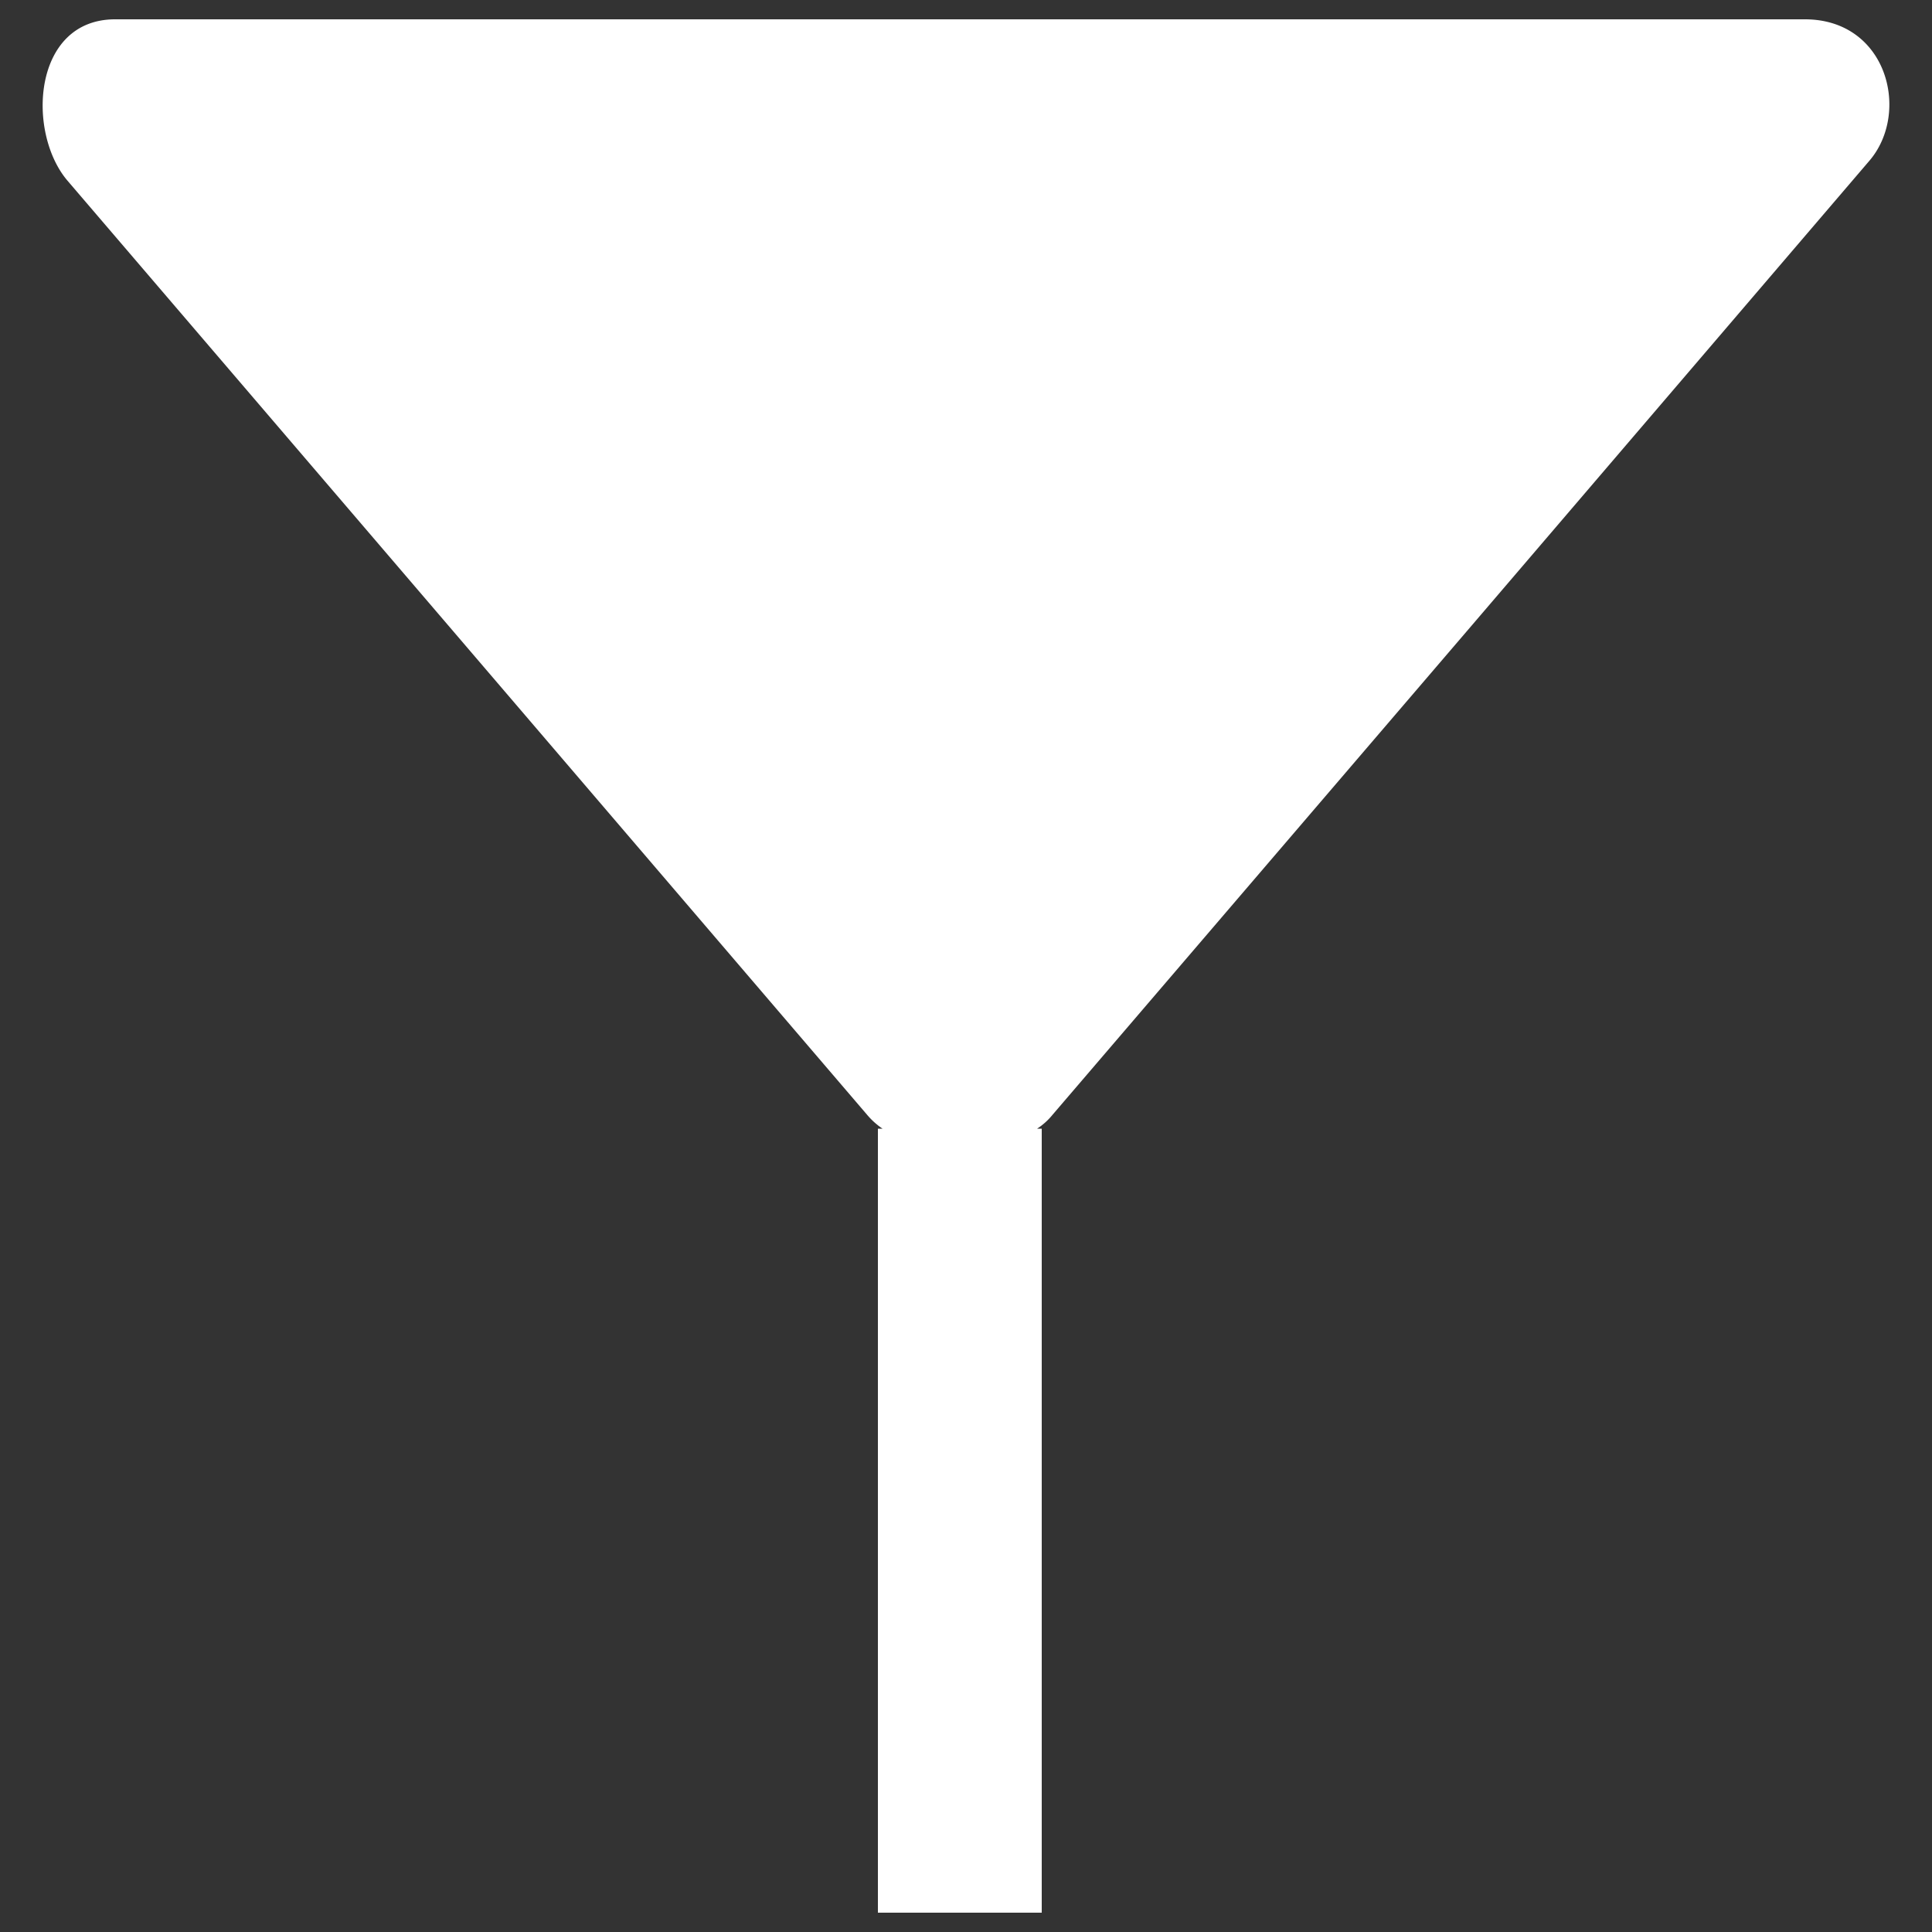 <svg
  xmlns="http://www.w3.org/2000/svg"
  viewBox="0 0 500 500"
  width="500"
  height="500"
  fill="#ffffff"
>
  <rect x="0" y="0" width="500" height="500" fill="#333333" stroke="none"/>
  <path
    data-name="filter"
    d="M467.1 5H29.8C8.4 5 6.8 34.3 17.5 46.8l97.6 114 109.3 127.7a19.5 19.5 0 0 0 4 3.6h-1.2V495h42.4V292.1h-1.2a17.2 17.2 0 0 0 4-3.6l109.4-127.7 102-119.2C494.5 29.1 488.4 5 467.1 5z"
  />
</svg>
